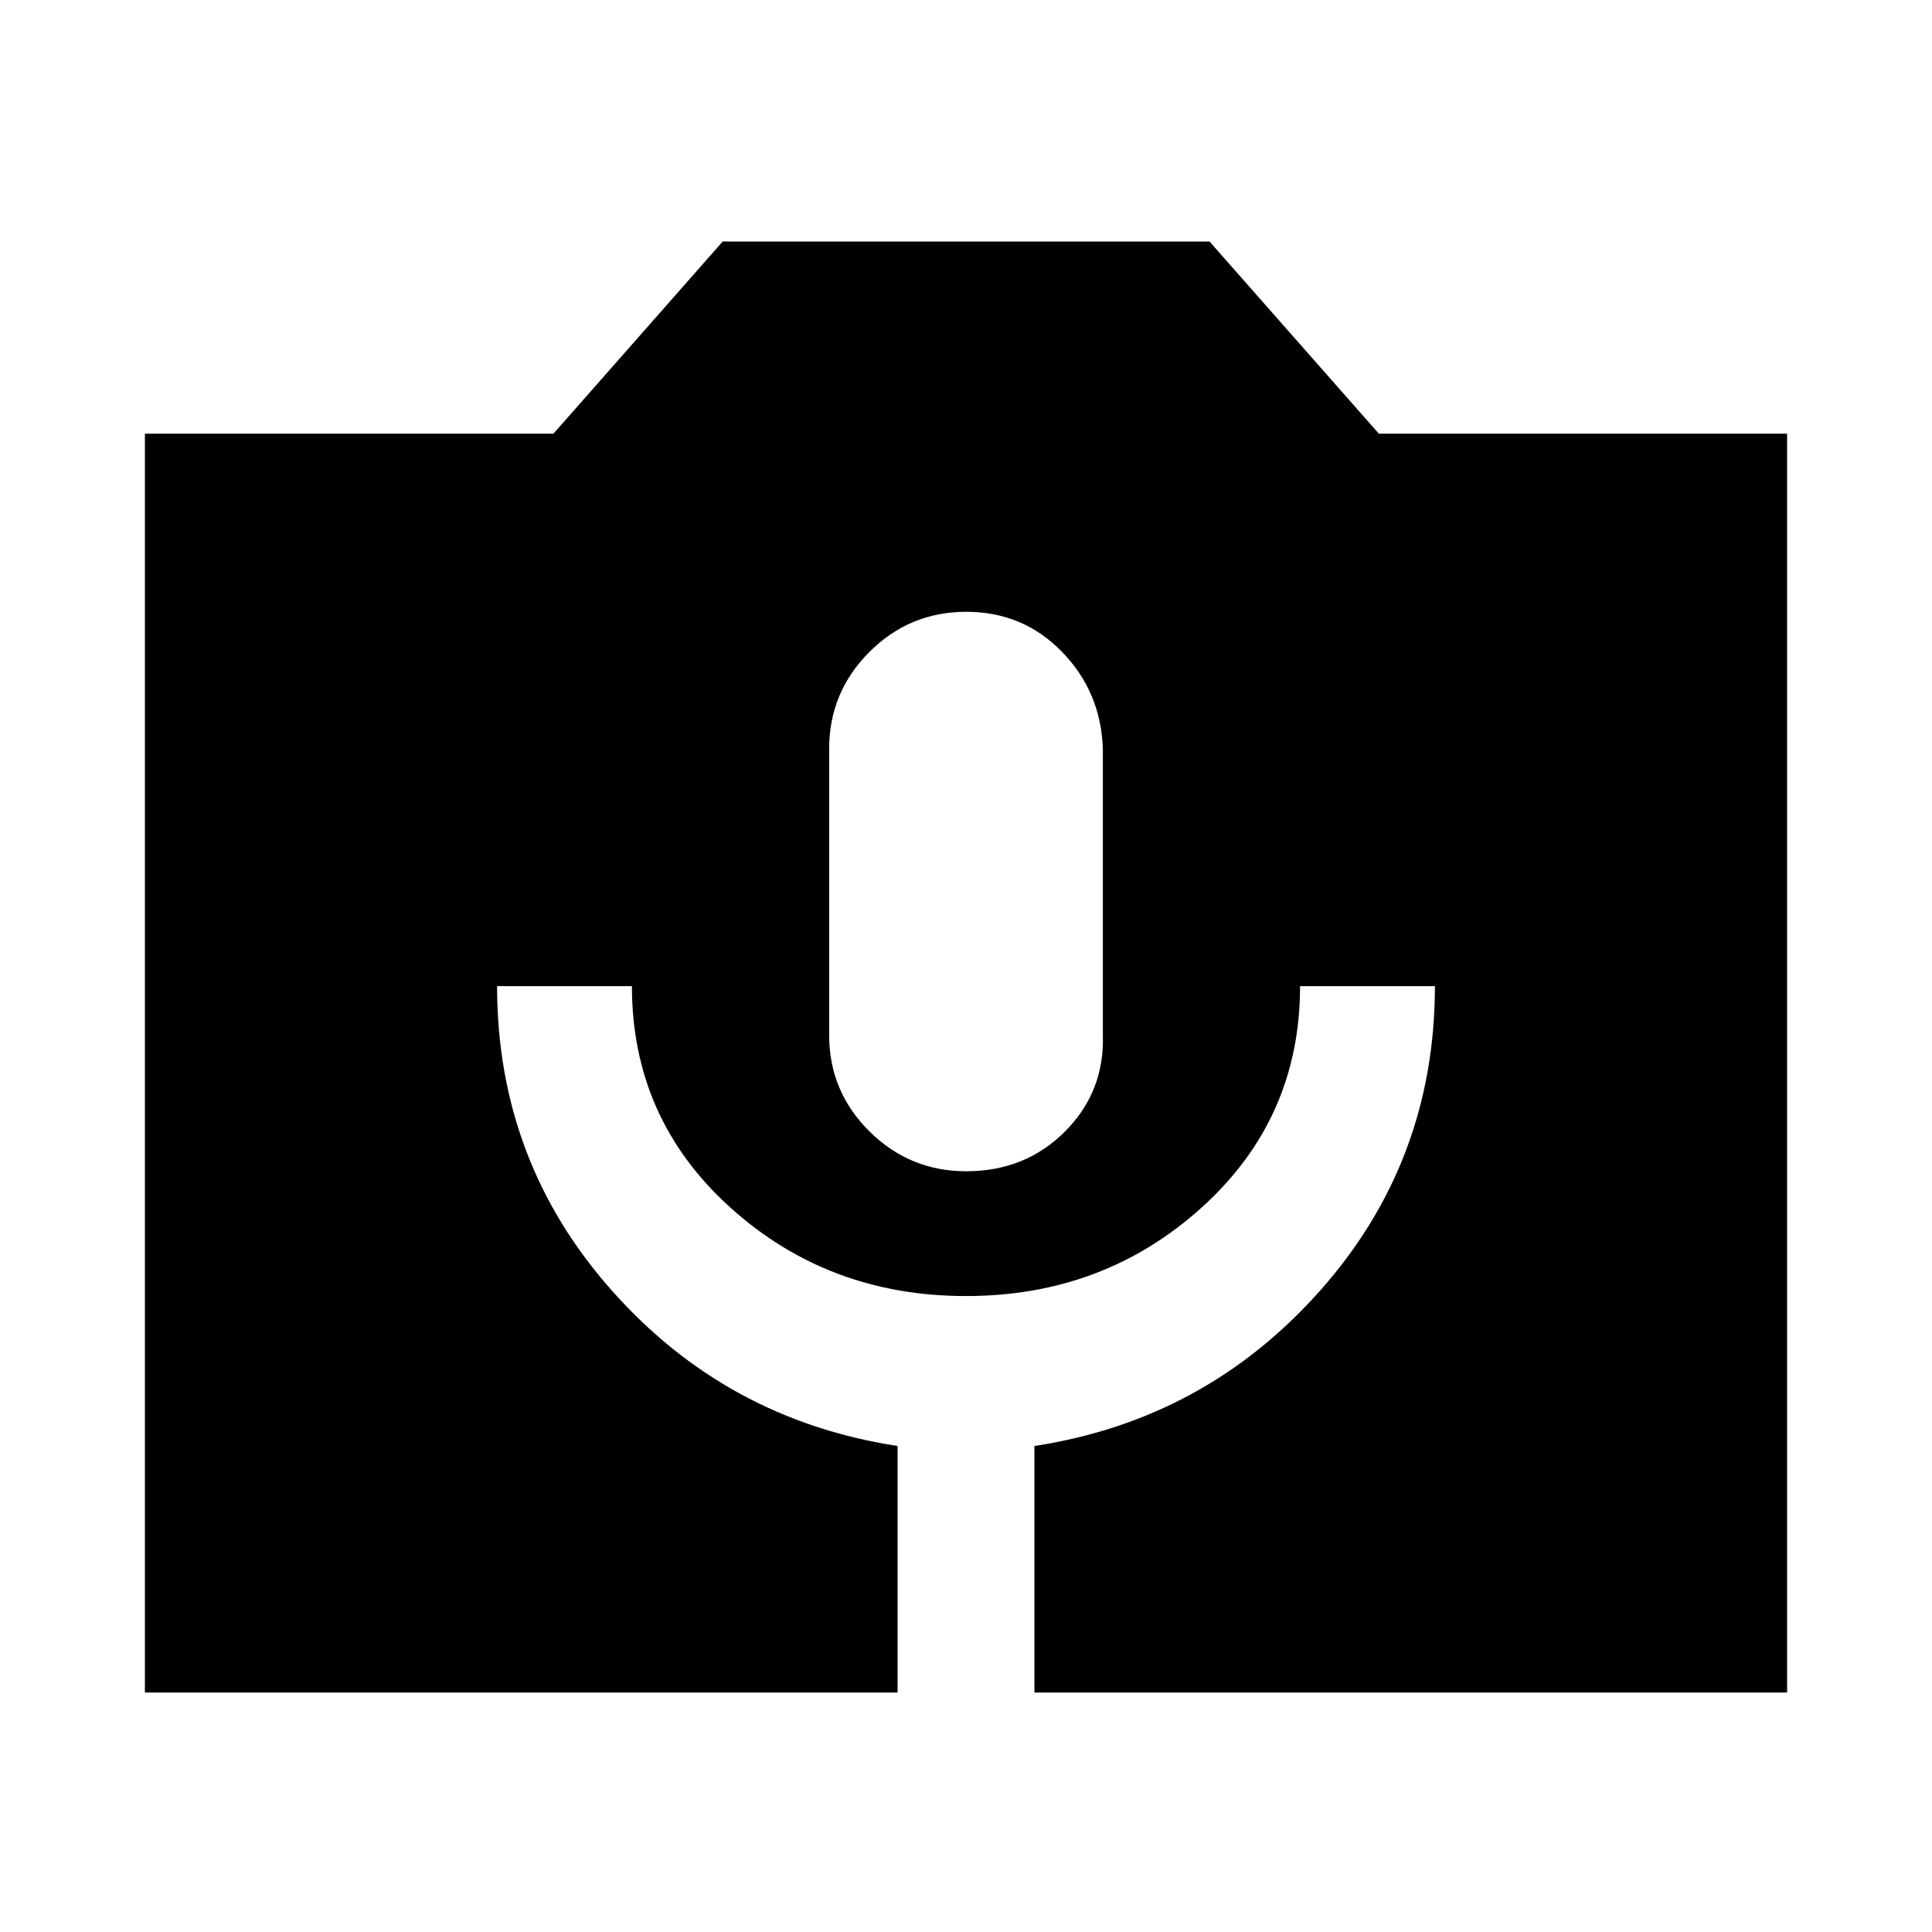 <svg xmlns="http://www.w3.org/2000/svg" height="20" viewBox="0 -960 960 960" width="20"><path d="M72-119v-625.5h203l84.11-95.5H601l84.15 95.5H888V-119H514v-122.5q85-13 142-77.25T713-470h-67q0 65.76-48.75 109.88Q548.5-316 480-316t-117.25-44.12Q314-404.24 314-470h-67q0 87 57 151.25t142 77.25V-119H72Zm408.11-259q29.39 0 49.14-19.83Q549-417.65 548-446v-142q-1-28.35-20.36-48.17Q508.29-656 480.11-656q-28.19 0-48.15 20Q412-616 412-587.91v142.17q0 28.09 20.01 47.91 20 19.83 48.1 19.83Z"/></svg>